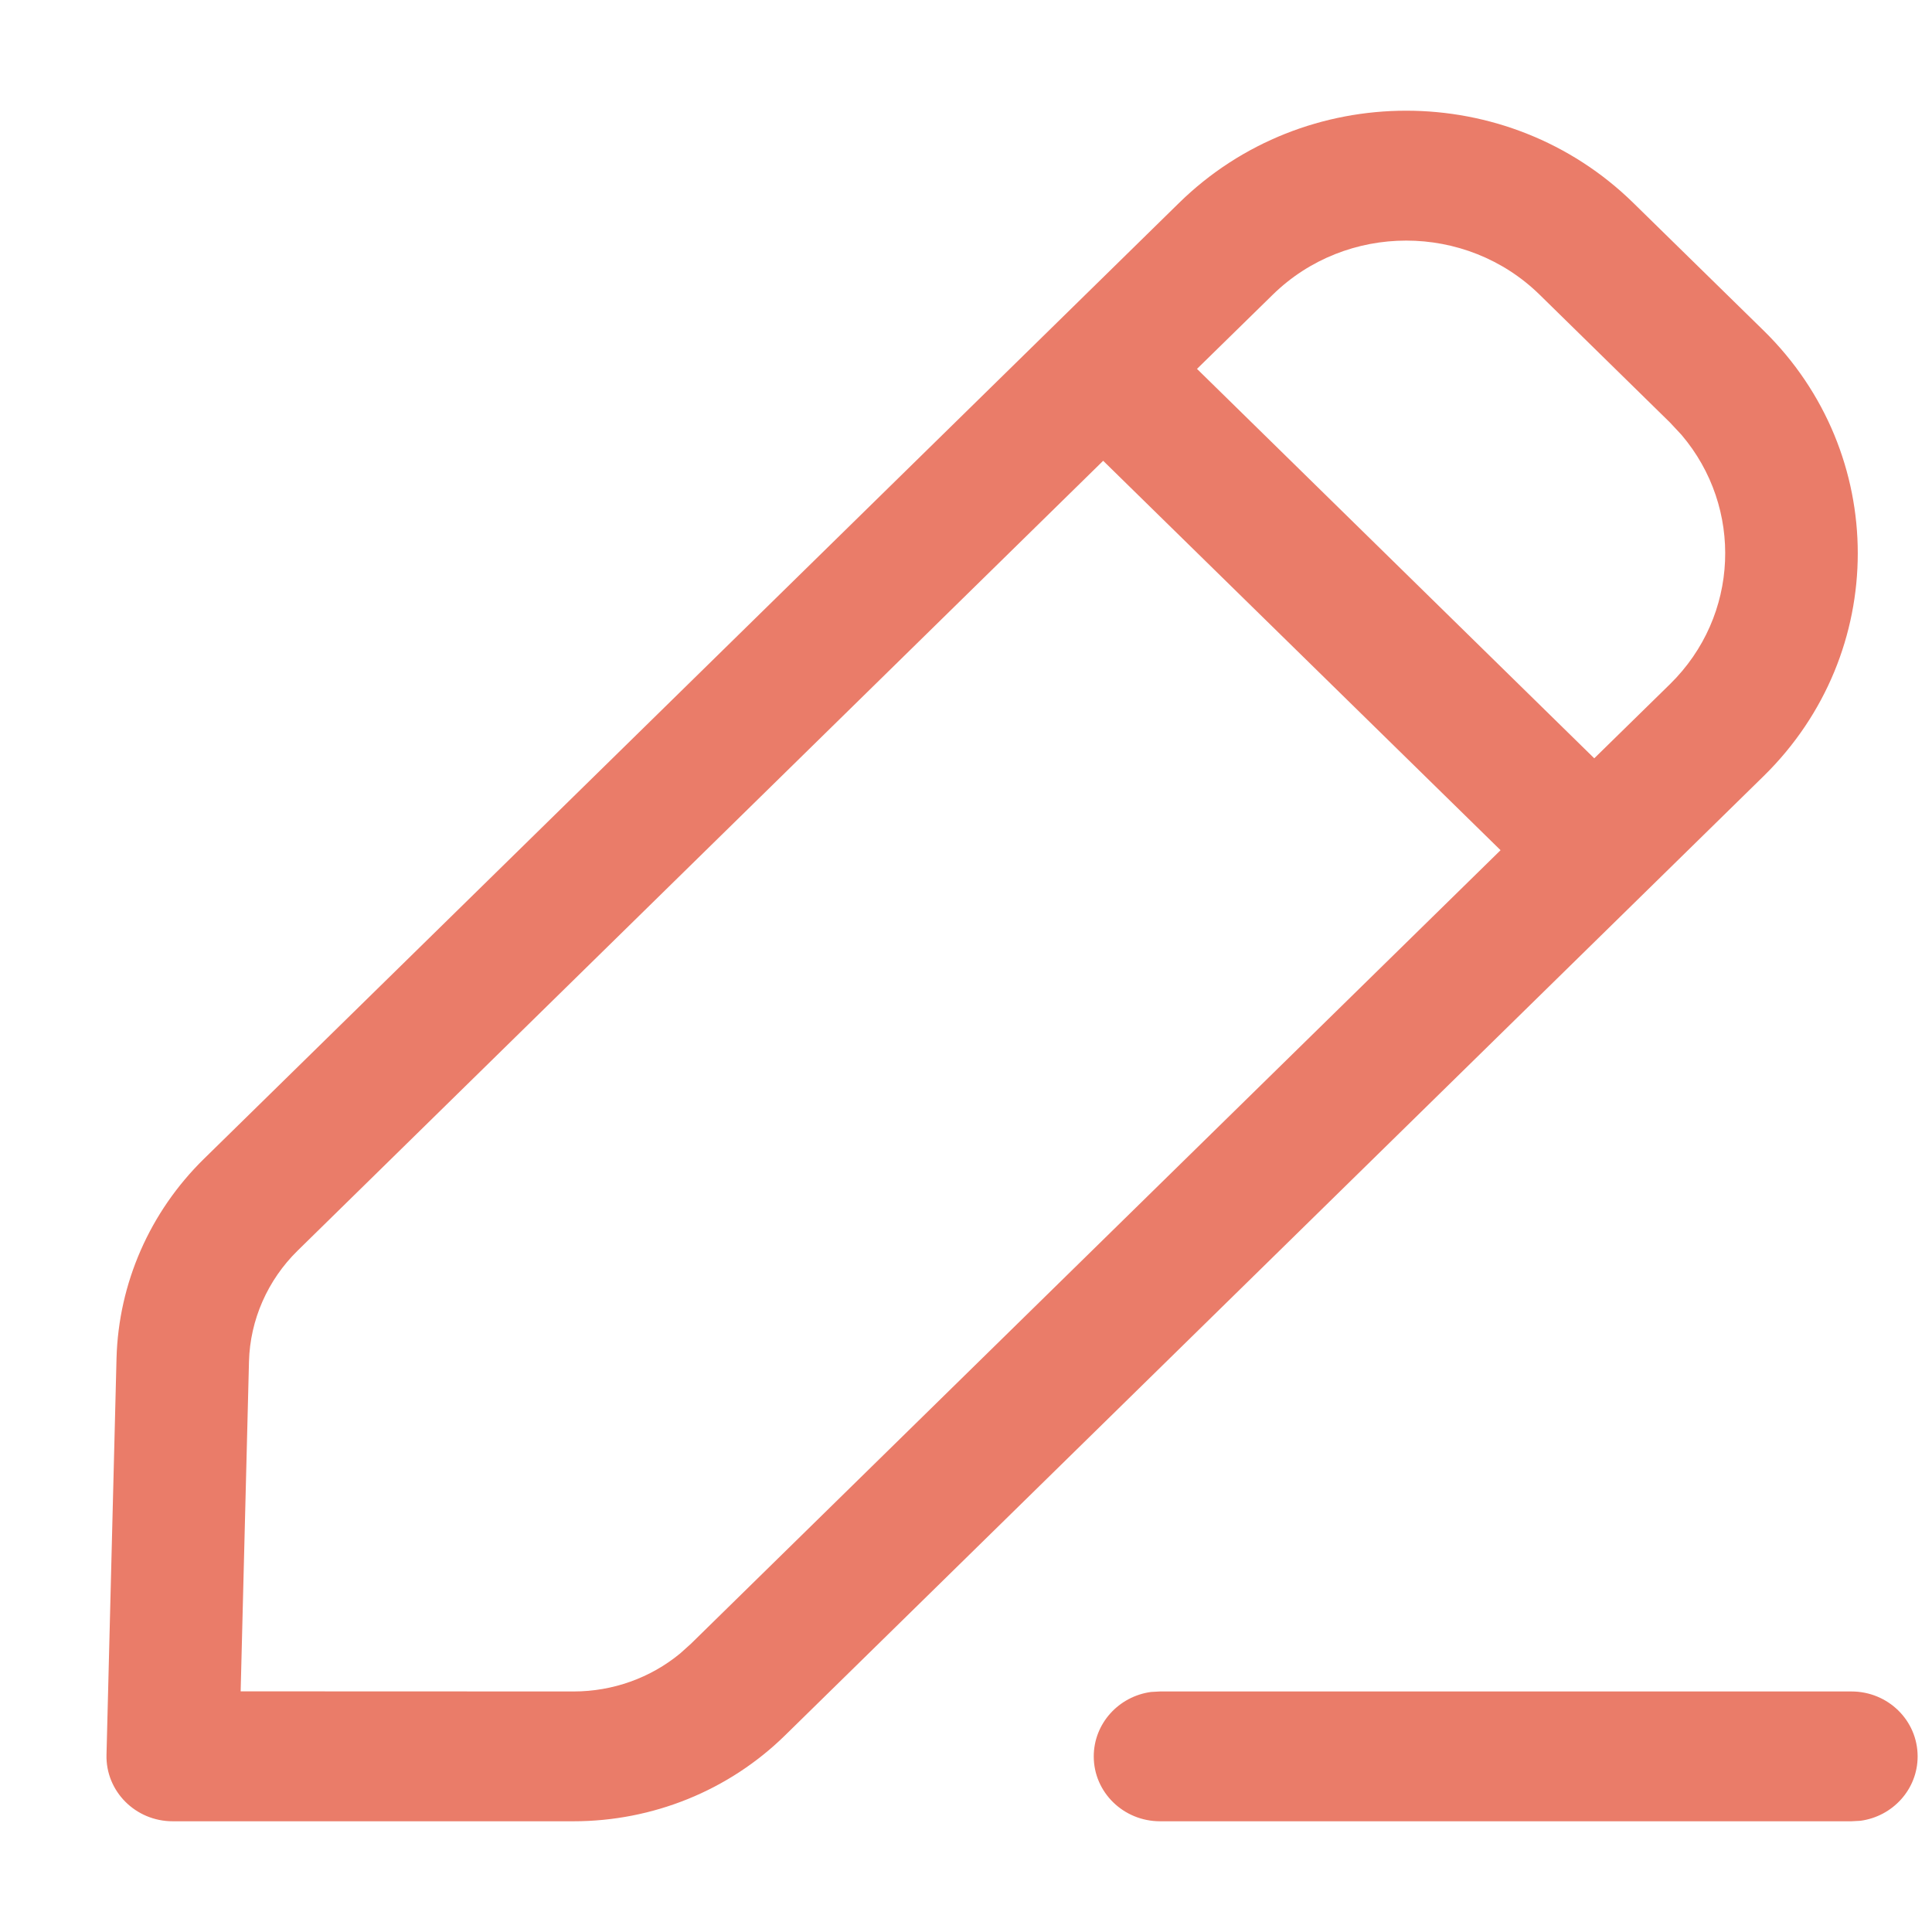 <svg width="16" height="16" viewBox="0 0 16 16" fill="none" xmlns="http://www.w3.org/2000/svg">
<path d="M15.333 14.008C15.636 14.008 15.881 14.248 15.881 14.546C15.881 14.818 15.675 15.043 15.407 15.079L15.333 15.083H9.607C9.304 15.083 9.058 14.843 9.058 14.546C9.058 14.273 9.265 14.048 9.533 14.012L9.607 14.008H15.333ZM9.764 1.681C10.803 0.662 12.488 0.662 13.527 1.681L14.606 2.738C15.645 3.756 15.645 5.408 14.606 6.427L6.499 14.374C6.035 14.828 5.406 15.083 4.75 15.083H1.43C1.122 15.083 0.874 14.834 0.882 14.532L0.965 11.248C0.982 10.627 1.241 10.036 1.689 9.597L9.764 1.681ZM9.136 3.816L2.465 10.357C2.216 10.601 2.071 10.931 2.062 11.275L1.993 14.007L4.75 14.008C5.075 14.008 5.387 13.896 5.633 13.693L5.722 13.613L12.427 7.041L9.136 3.816ZM12.751 2.441C12.141 1.843 11.15 1.843 10.54 2.441L9.913 3.055L13.203 6.28L13.83 5.666C14.406 5.101 14.438 4.204 13.926 3.602L13.83 3.499L12.751 2.441Z" fill="#EA7C69"/>
</svg>
